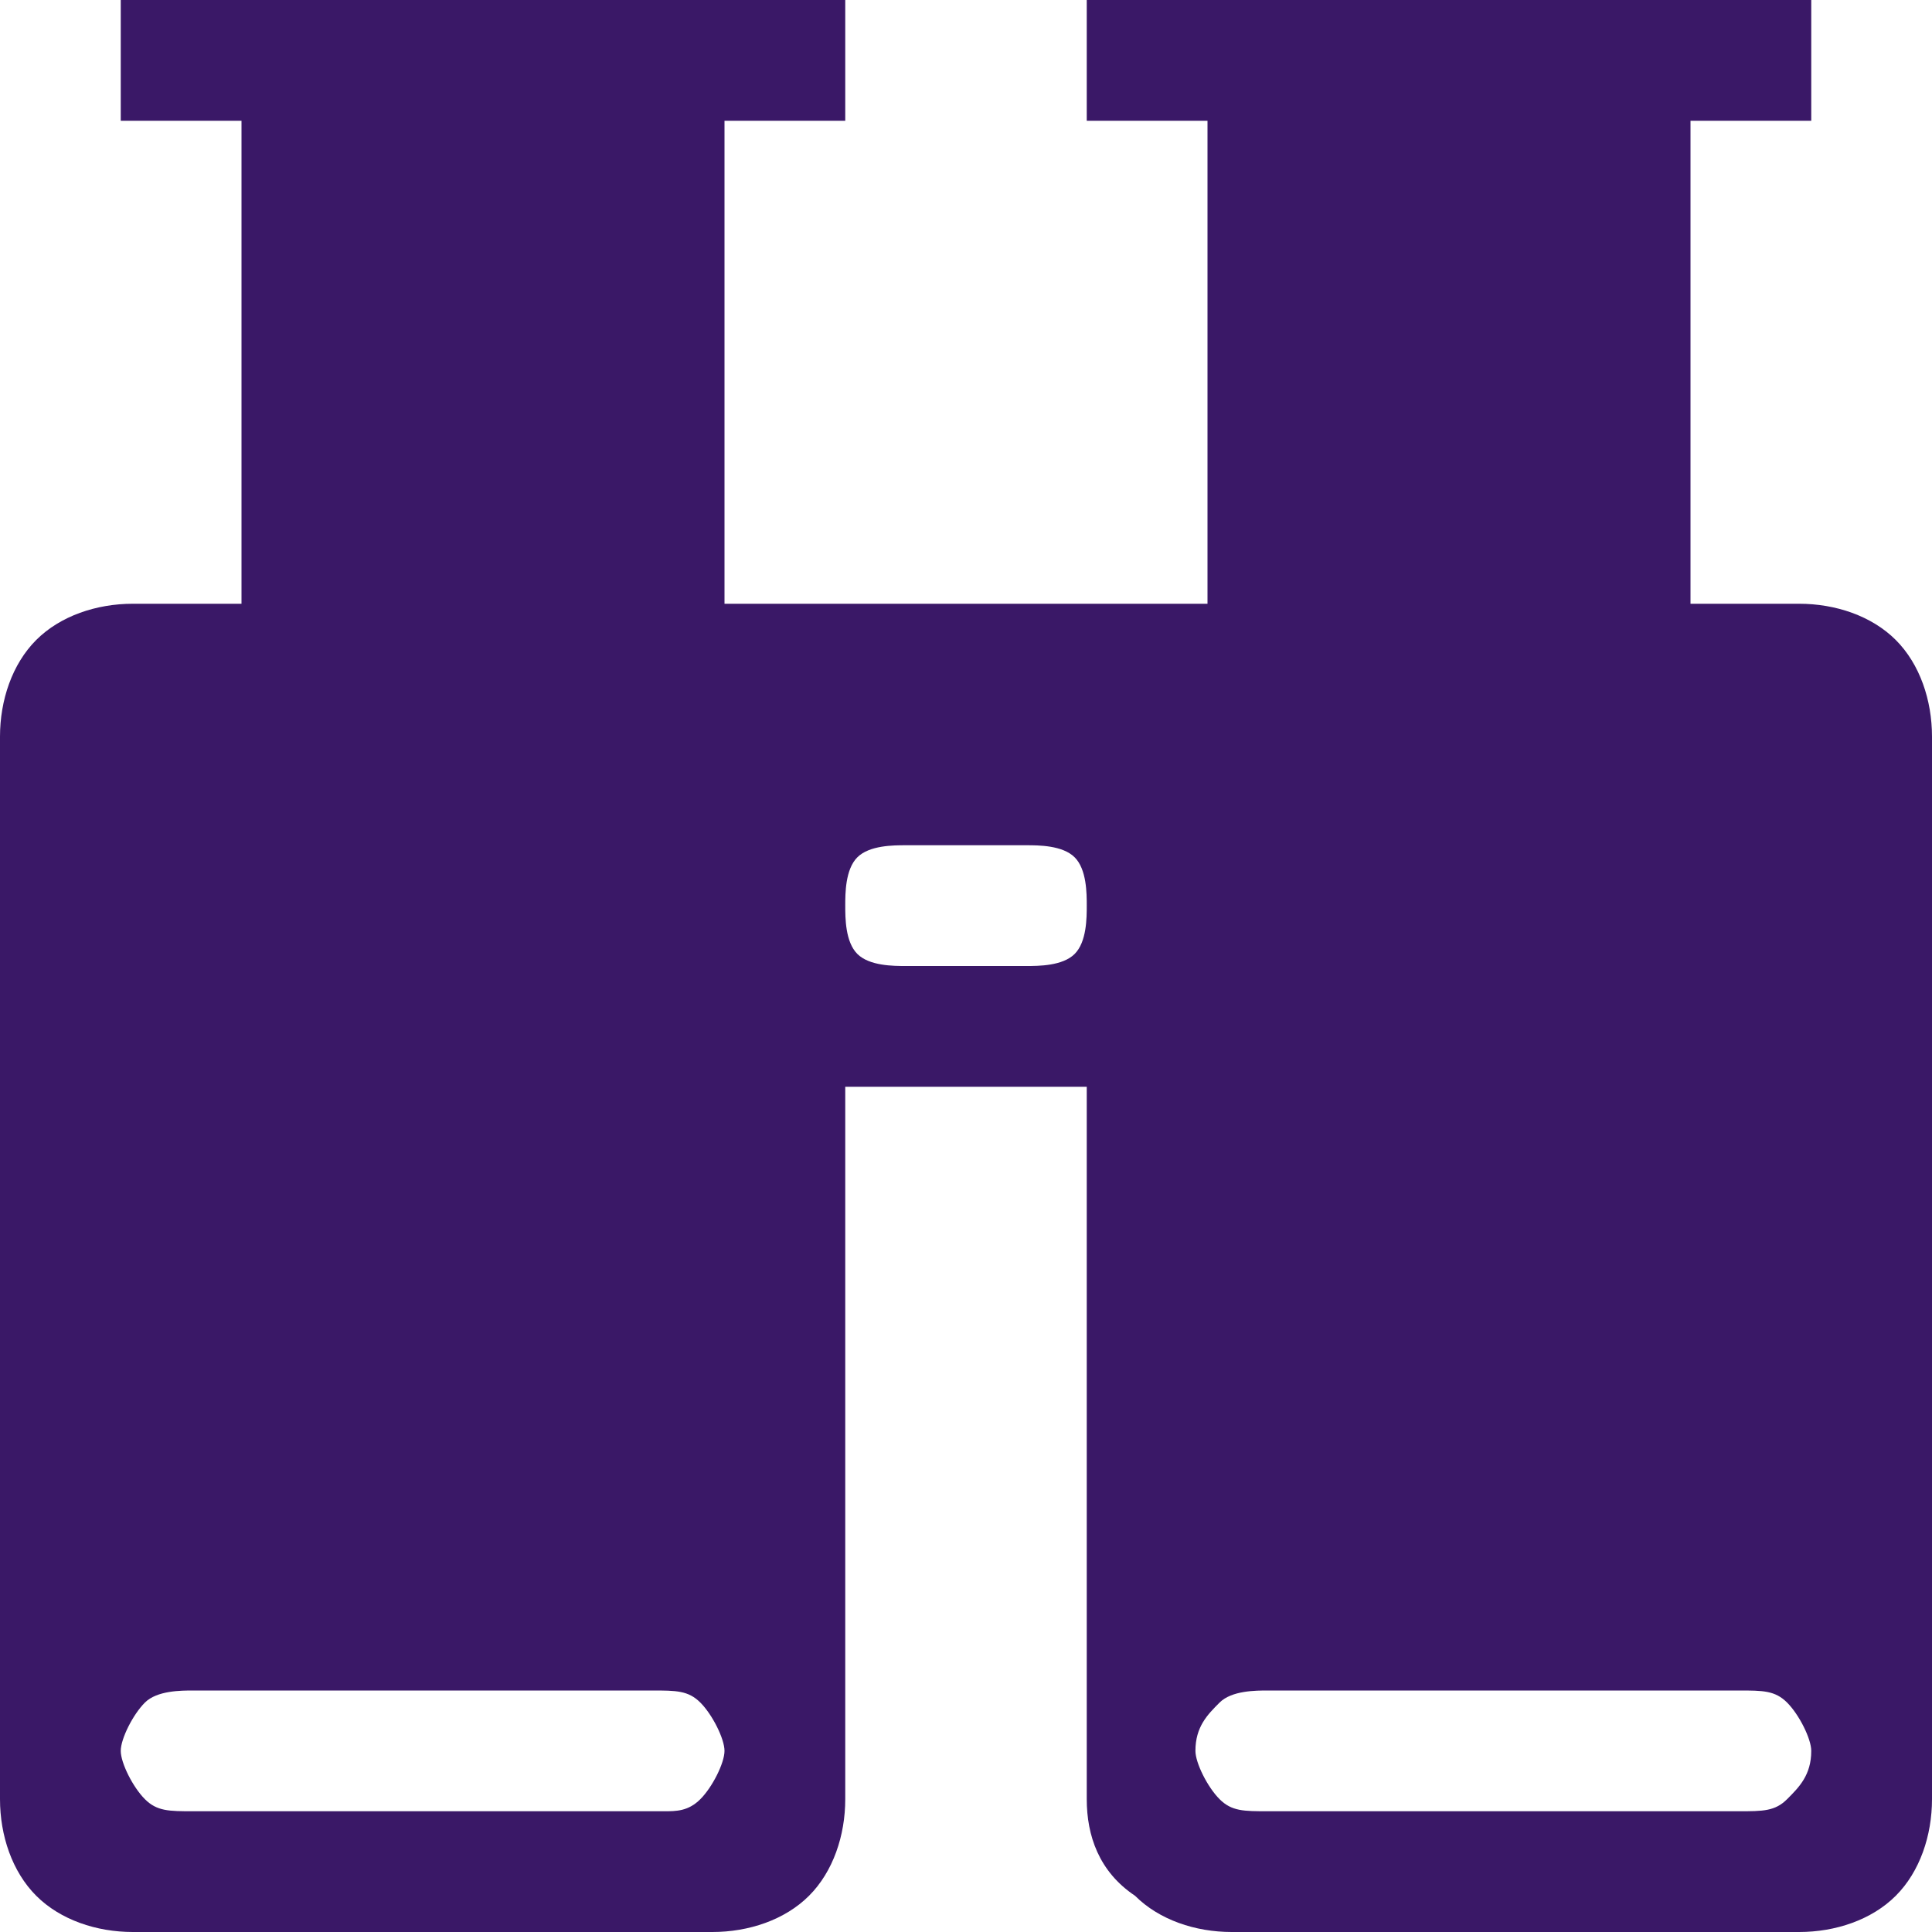 <!DOCTYPE svg PUBLIC "-//W3C//DTD SVG 1.1//EN" "http://www.w3.org/Graphics/SVG/1.1/DTD/svg11.dtd"><svg xmlns="http://www.w3.org/2000/svg" width="16" height="16" viewBox="0 0 16 16" preserveAspectRatio="xMinYMid meet" overflow="visible"><path d="M15.7 5.3c.2.2.3.5.3.8v8.8c0 .3-.1.6-.3.8s-.5.3-.8.3h-4.7c-.3 0-.6-.1-.8-.3-.3-.2-.4-.5-.4-.8V9H7v5.9c0 .3-.1.6-.3.8-.2.2-.5.3-.8.3H1.1c-.3 0-.6-.1-.8-.3s-.3-.5-.3-.8V6.1c0-.3.1-.6.3-.8.2-.2.5-.3.8-.3H2V1h4v4h4V1h4v4h.9c.3 0 .6.1.8.3zM1 1h6V0H1v1zm4.8 13.9c.1-.1.2-.3.2-.4 0-.1-.1-.3-.2-.4-.1-.1-.2-.1-.4-.1H1.6c-.1 0-.3 0-.4.1-.1.1-.2.3-.2.4 0 .1.1.3.2.4.1.1.2.1.4.1h3.9c.1 0 .2 0 .3-.1zm3.1-7c.1-.1.1-.3.1-.4s0-.3-.1-.4C8.8 7 8.6 7 8.5 7h-1c-.1 0-.3 0-.4.1-.1.1-.1.3-.1.4s0 .3.1.4c.1.1.3.1.4.1h1c.1 0 .3 0 .4-.1zM9 1h6V0H9v1zm5.8 13.9c.1-.1.2-.2.2-.4 0-.1-.1-.3-.2-.4-.1-.1-.2-.1-.4-.1h-3.9c-.1 0-.3 0-.4.1-.1.1-.2.2-.2.4 0 .1.1.3.2.4.1.1.2.1.4.1h3.9c.2 0 .3 0 .4-.1z" fill="#3A1867"/></svg>